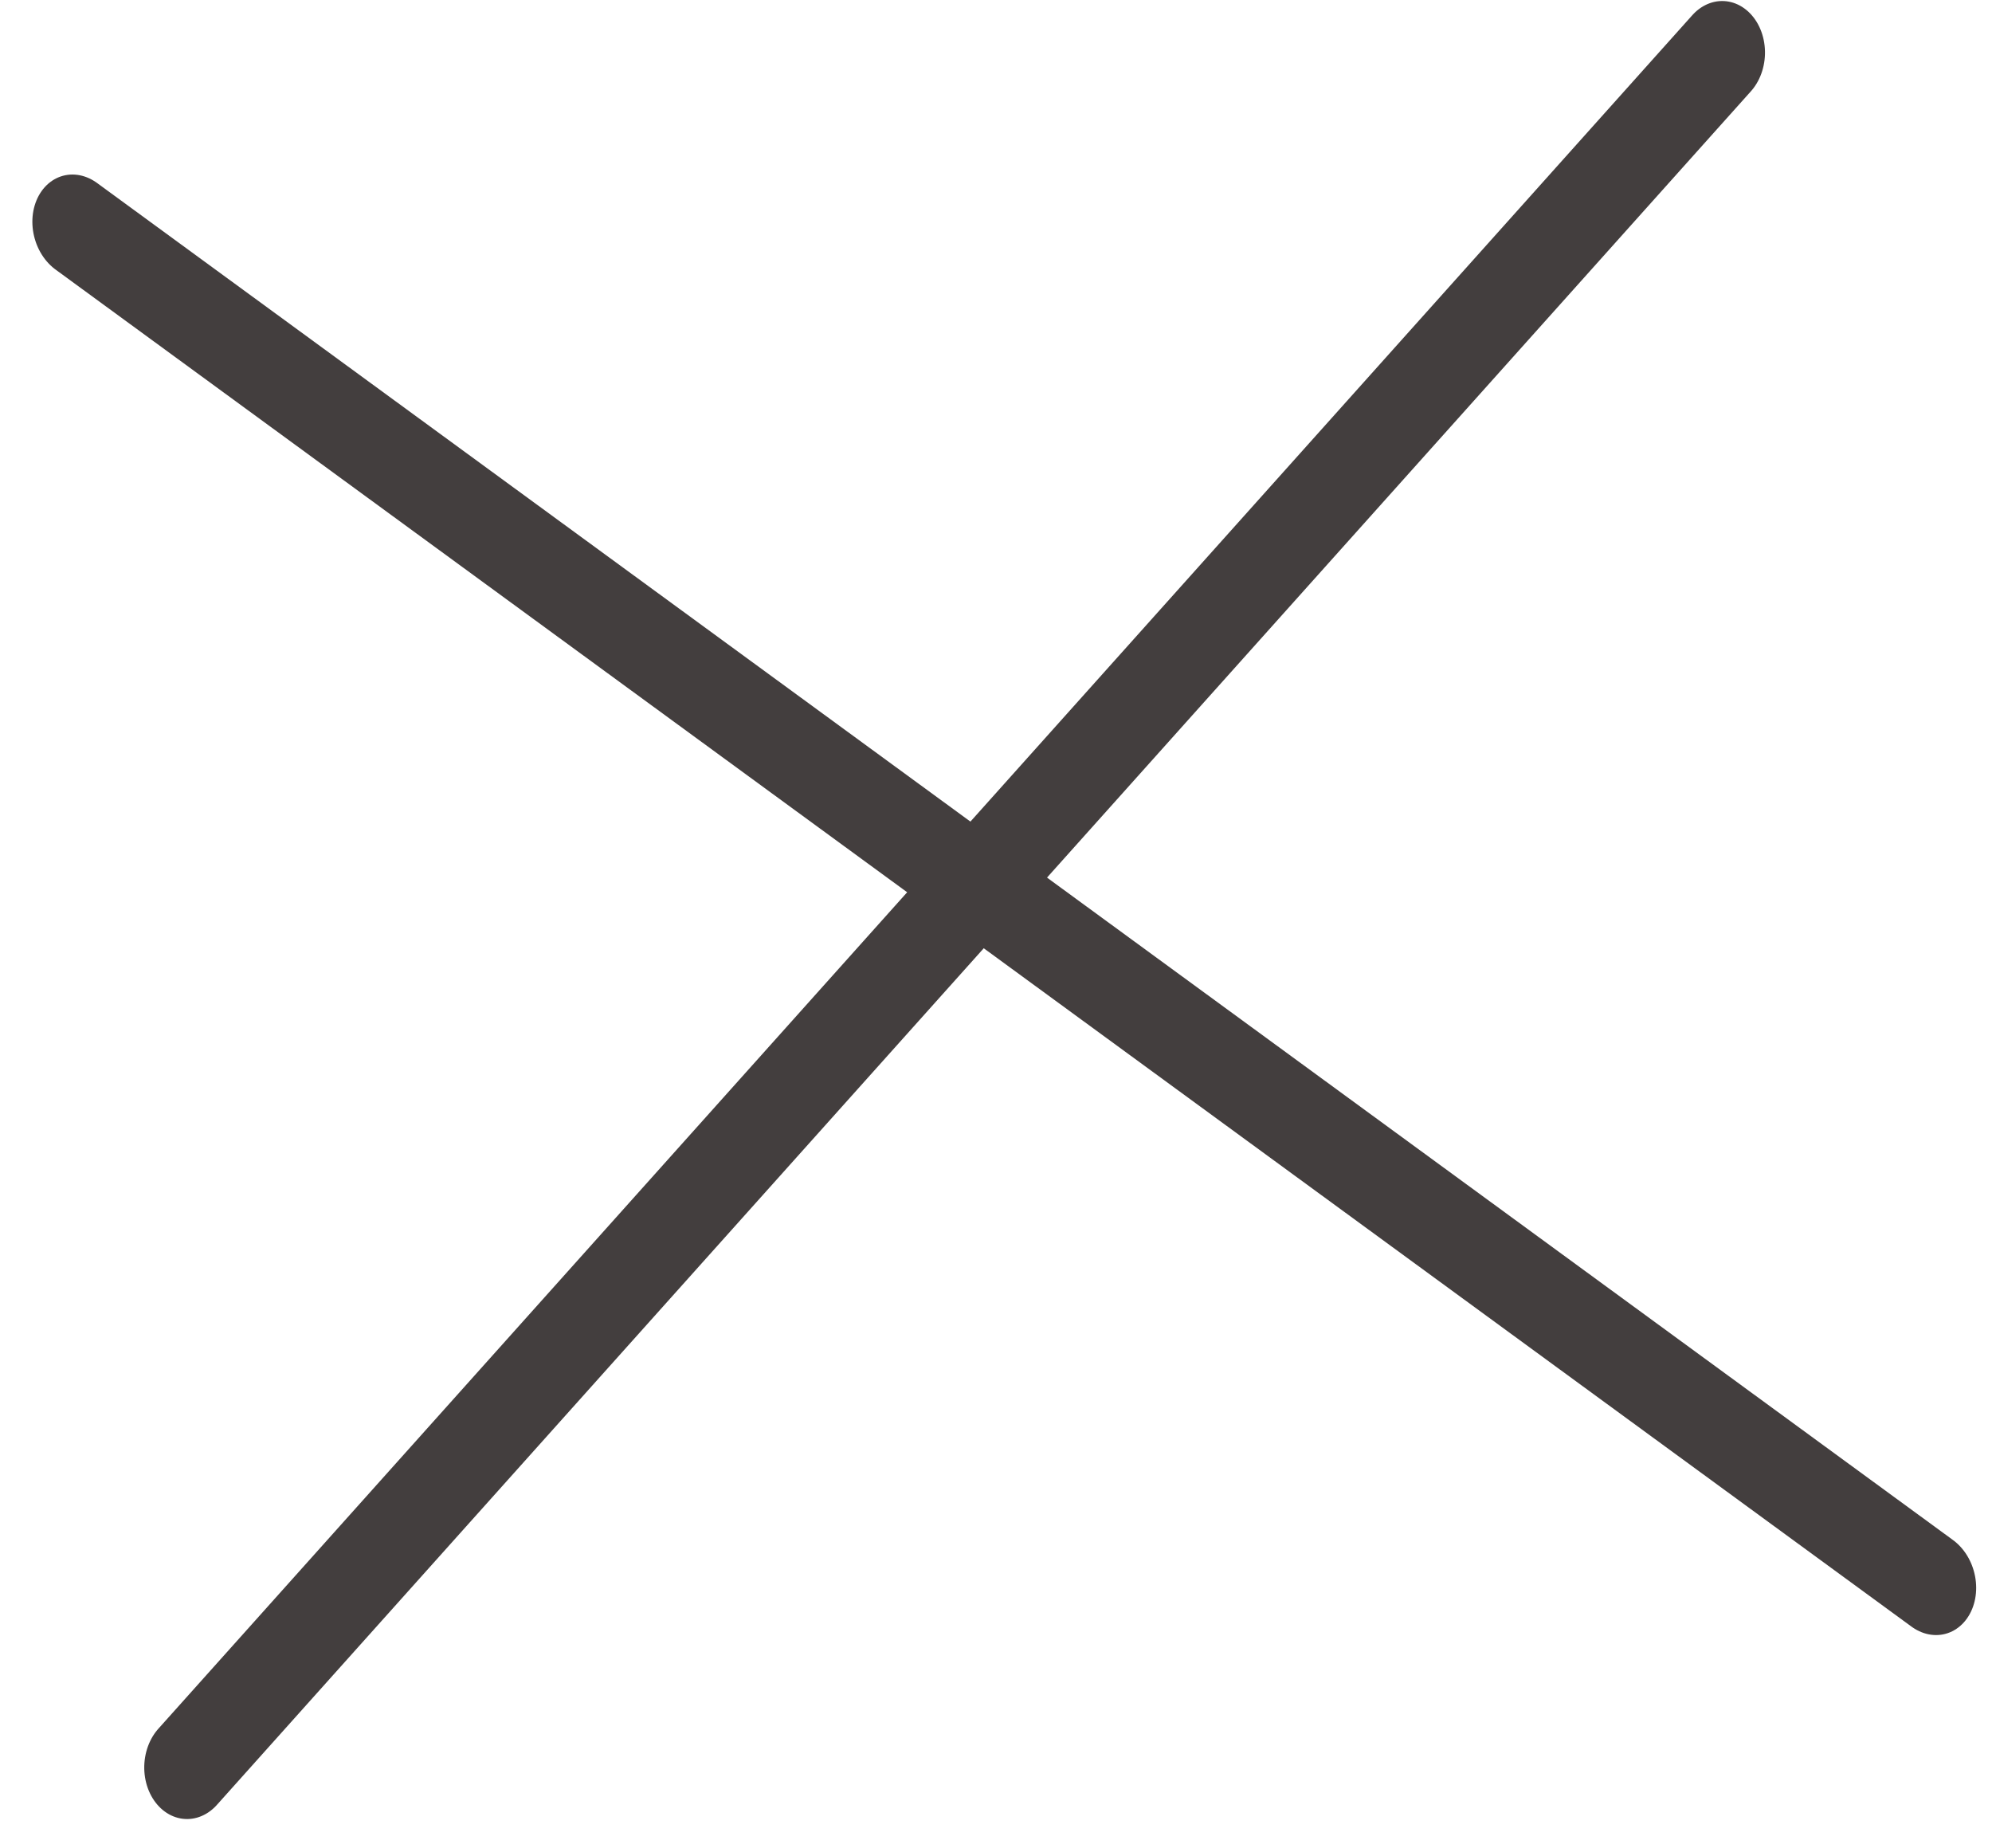 <svg width="83" height="77" viewBox="0 0 83 77" fill="none" xmlns="http://www.w3.org/2000/svg">
<line x1="2" y1="-2" x2="97.825" y2="-2" transform="matrix(0.667 -0.745 0.61 0.793 7.704 76.684)" stroke="#433E3E" stroke-width="4" stroke-linecap="round"/>
<line x1="2" y1="-2" x2="97.825" y2="-2" transform="matrix(0.807 0.59 -0.432 0.902 0.701 10.051)" stroke="#433E3E" stroke-width="4" stroke-linecap="round"/>
</svg>
